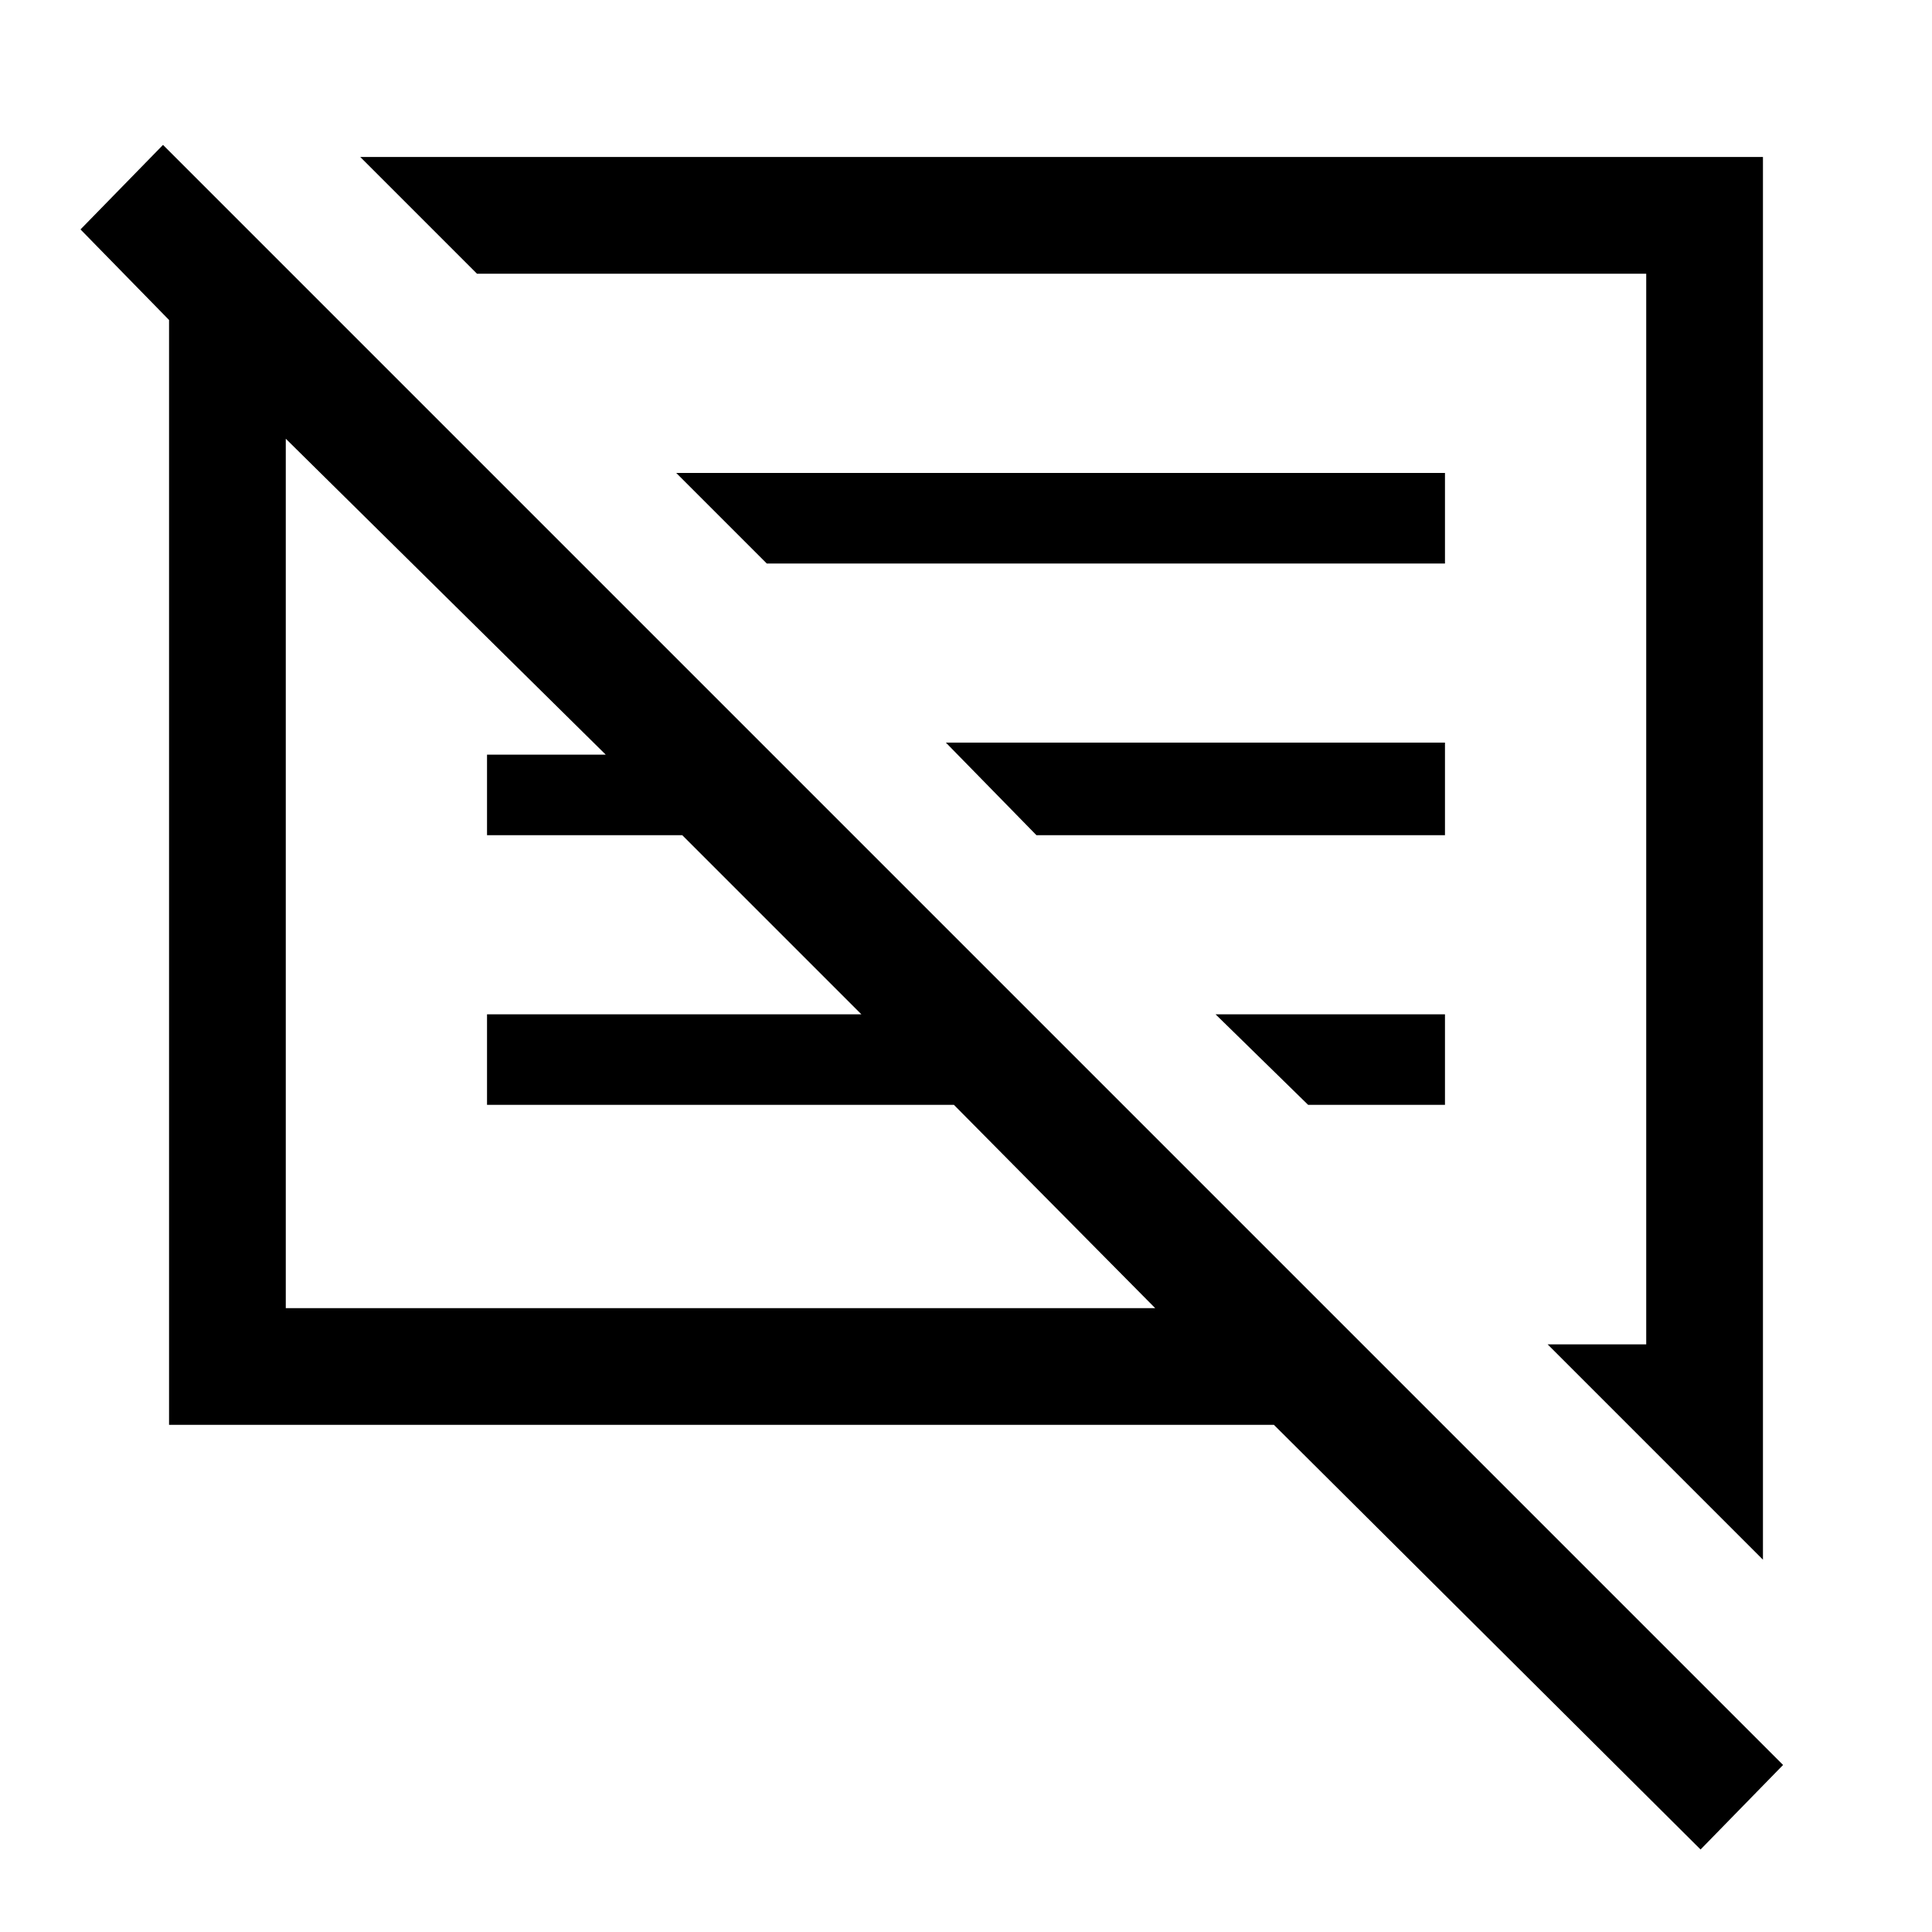 <svg xmlns="http://www.w3.org/2000/svg" height="48" width="48"><path d="M42.25 45.95 31.65 35.4H4.2V7.95L2 5.7L4.05 3.6L44.3 43.85ZM43.8 38.75 38.45 33.4H40.9V6.8H11.85L8.95 3.9H43.8ZM7.1 32.5H28.7L23.7 27.45H12.1V25.2H21.4L16.95 20.75H12.1V18.75H15.05L7.1 10.9ZM32.5 27.45 30.2 25.2H35.9V27.45ZM25.75 20.75 23.5 18.45H35.9V20.75ZM19.05 14 16.8 11.75H35.9V14ZM17.9 21.7ZM25.15 20.1Z"/></svg>